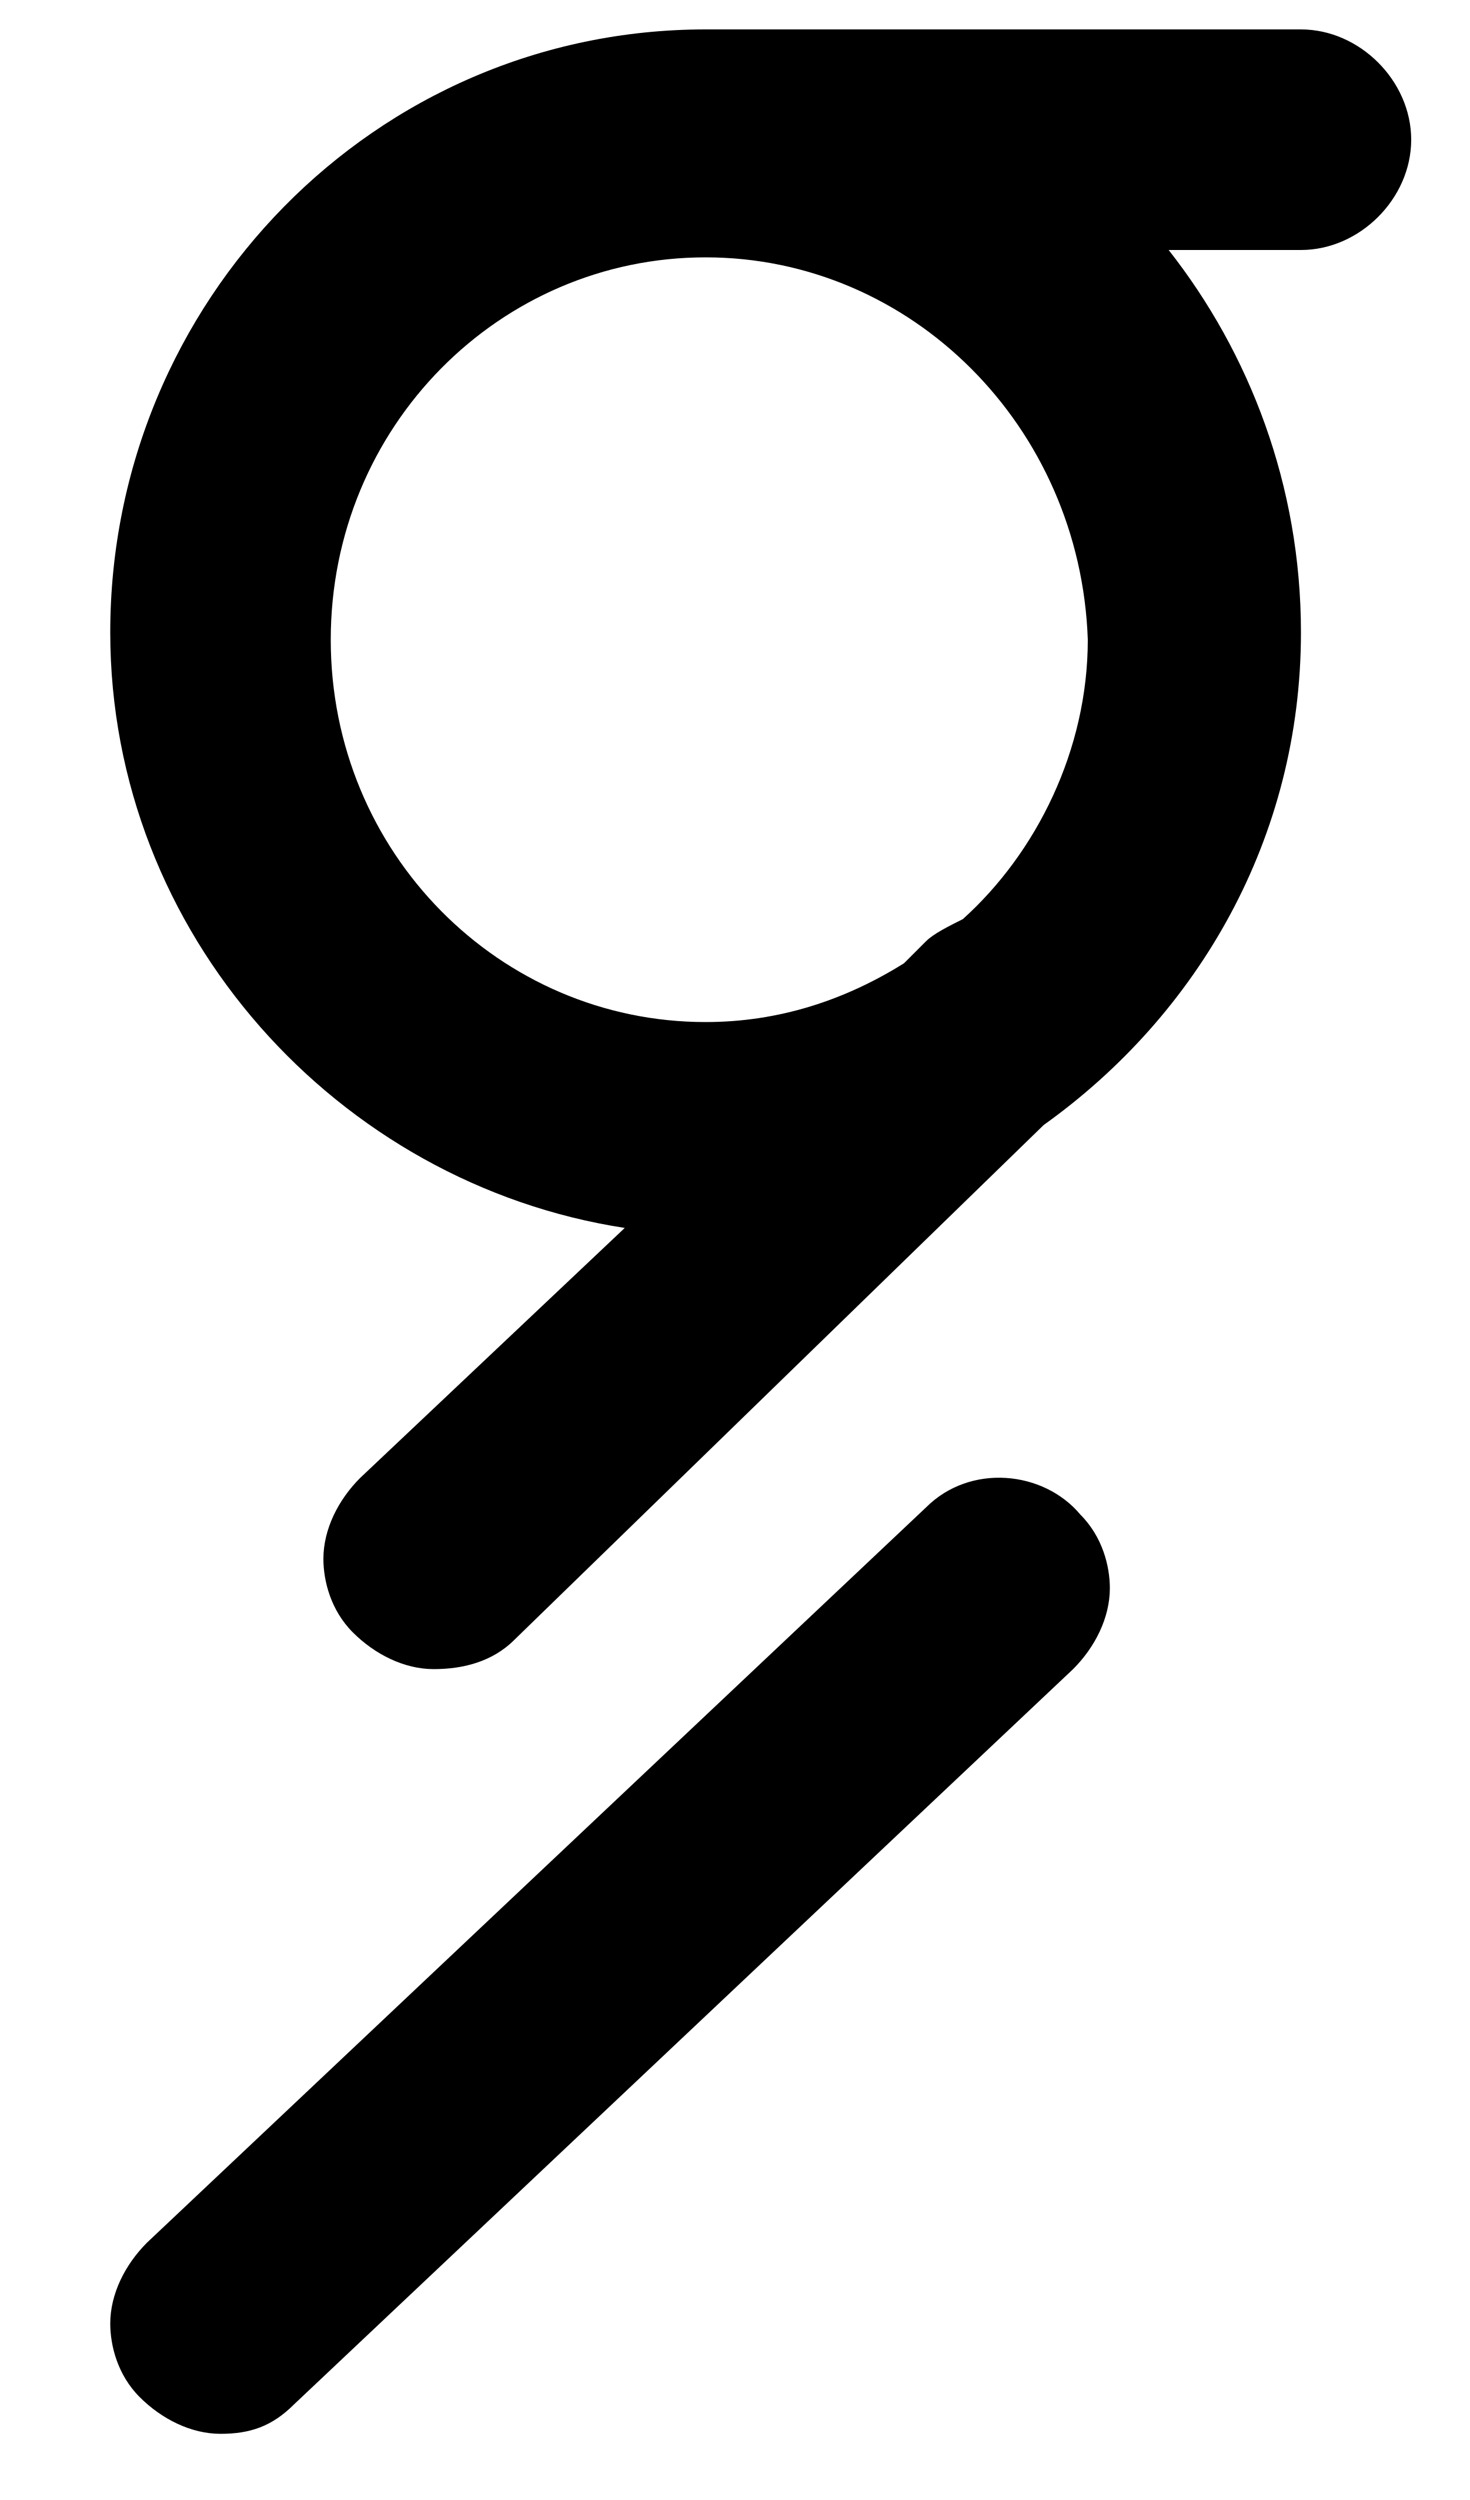 <?xml version="1.0" encoding="utf-8"?>
<!-- Generator: Adobe Illustrator 19.2.1, SVG Export Plug-In . SVG Version: 6.00 Build 0)  -->
<svg version="1.1" id="Calque_1" xmlns="http://www.w3.org/2000/svg" xmlns:xlink="http://www.w3.org/1999/xlink" x="0px" y="0px"
	 viewBox="0 0 20 34" style="enable-background:new 0 0 20 34;" xml:space="preserve">
<g id="Page-1">
	<g id="Desktop-HD" transform="translate(-1202, -3670)">
		<g id="FOOTER" transform="translate(20, 3596)">
			<g id="social" transform="translate(951, 75)">
				<g id="greaaat">
					<path d="M234,32.1c-0.4,0-0.8-0.2-1.1-0.5c-0.3-0.3-0.4-0.7-0.4-1c0-0.4,0.2-0.8,0.5-1.1l10.6-10
						c0.6-0.6,1.6-0.5,2.1,0.1c0.3,0.3,0.4,0.7,0.4,1c0,0.4-0.2,0.8-0.5,1.1l-10.6,10C234.7,32,234.4,32.1,234,32.1z M236.9,21.7
						c-0.4,0-0.8-0.2-1.1-0.5c-0.3-0.3-0.4-0.7-0.4-1c0-0.4,0.2-0.8,0.5-1.1l3.6-3.4c-3.9-0.6-7-4-7-8.1c0-4.5,3.6-8.2,8.1-8.2h8.1
						c0.8,0,1.5,0.7,1.5,1.5s-0.7,1.5-1.5,1.5h-1.8c1.1,1.4,1.8,3.2,1.8,5.2c0,2.8-1.4,5.2-3.5,6.7l-7.2,7
						C237.7,21.6,237.3,21.7,236.9,21.7z M240.6,2.5c-2.8,0-5.1,2.3-5.1,5.2s2.3,5.2,5.1,5.2c1,0,1.9-0.3,2.7-0.8l0.3-0.3
						c0.1-0.1,0.3-0.2,0.5-0.3c1-0.9,1.7-2.3,1.7-3.8C245.7,4.8,243.4,2.5,240.6,2.5z"/>
				</g>
			</g>
		</g>
	</g>
</g>
</svg>
